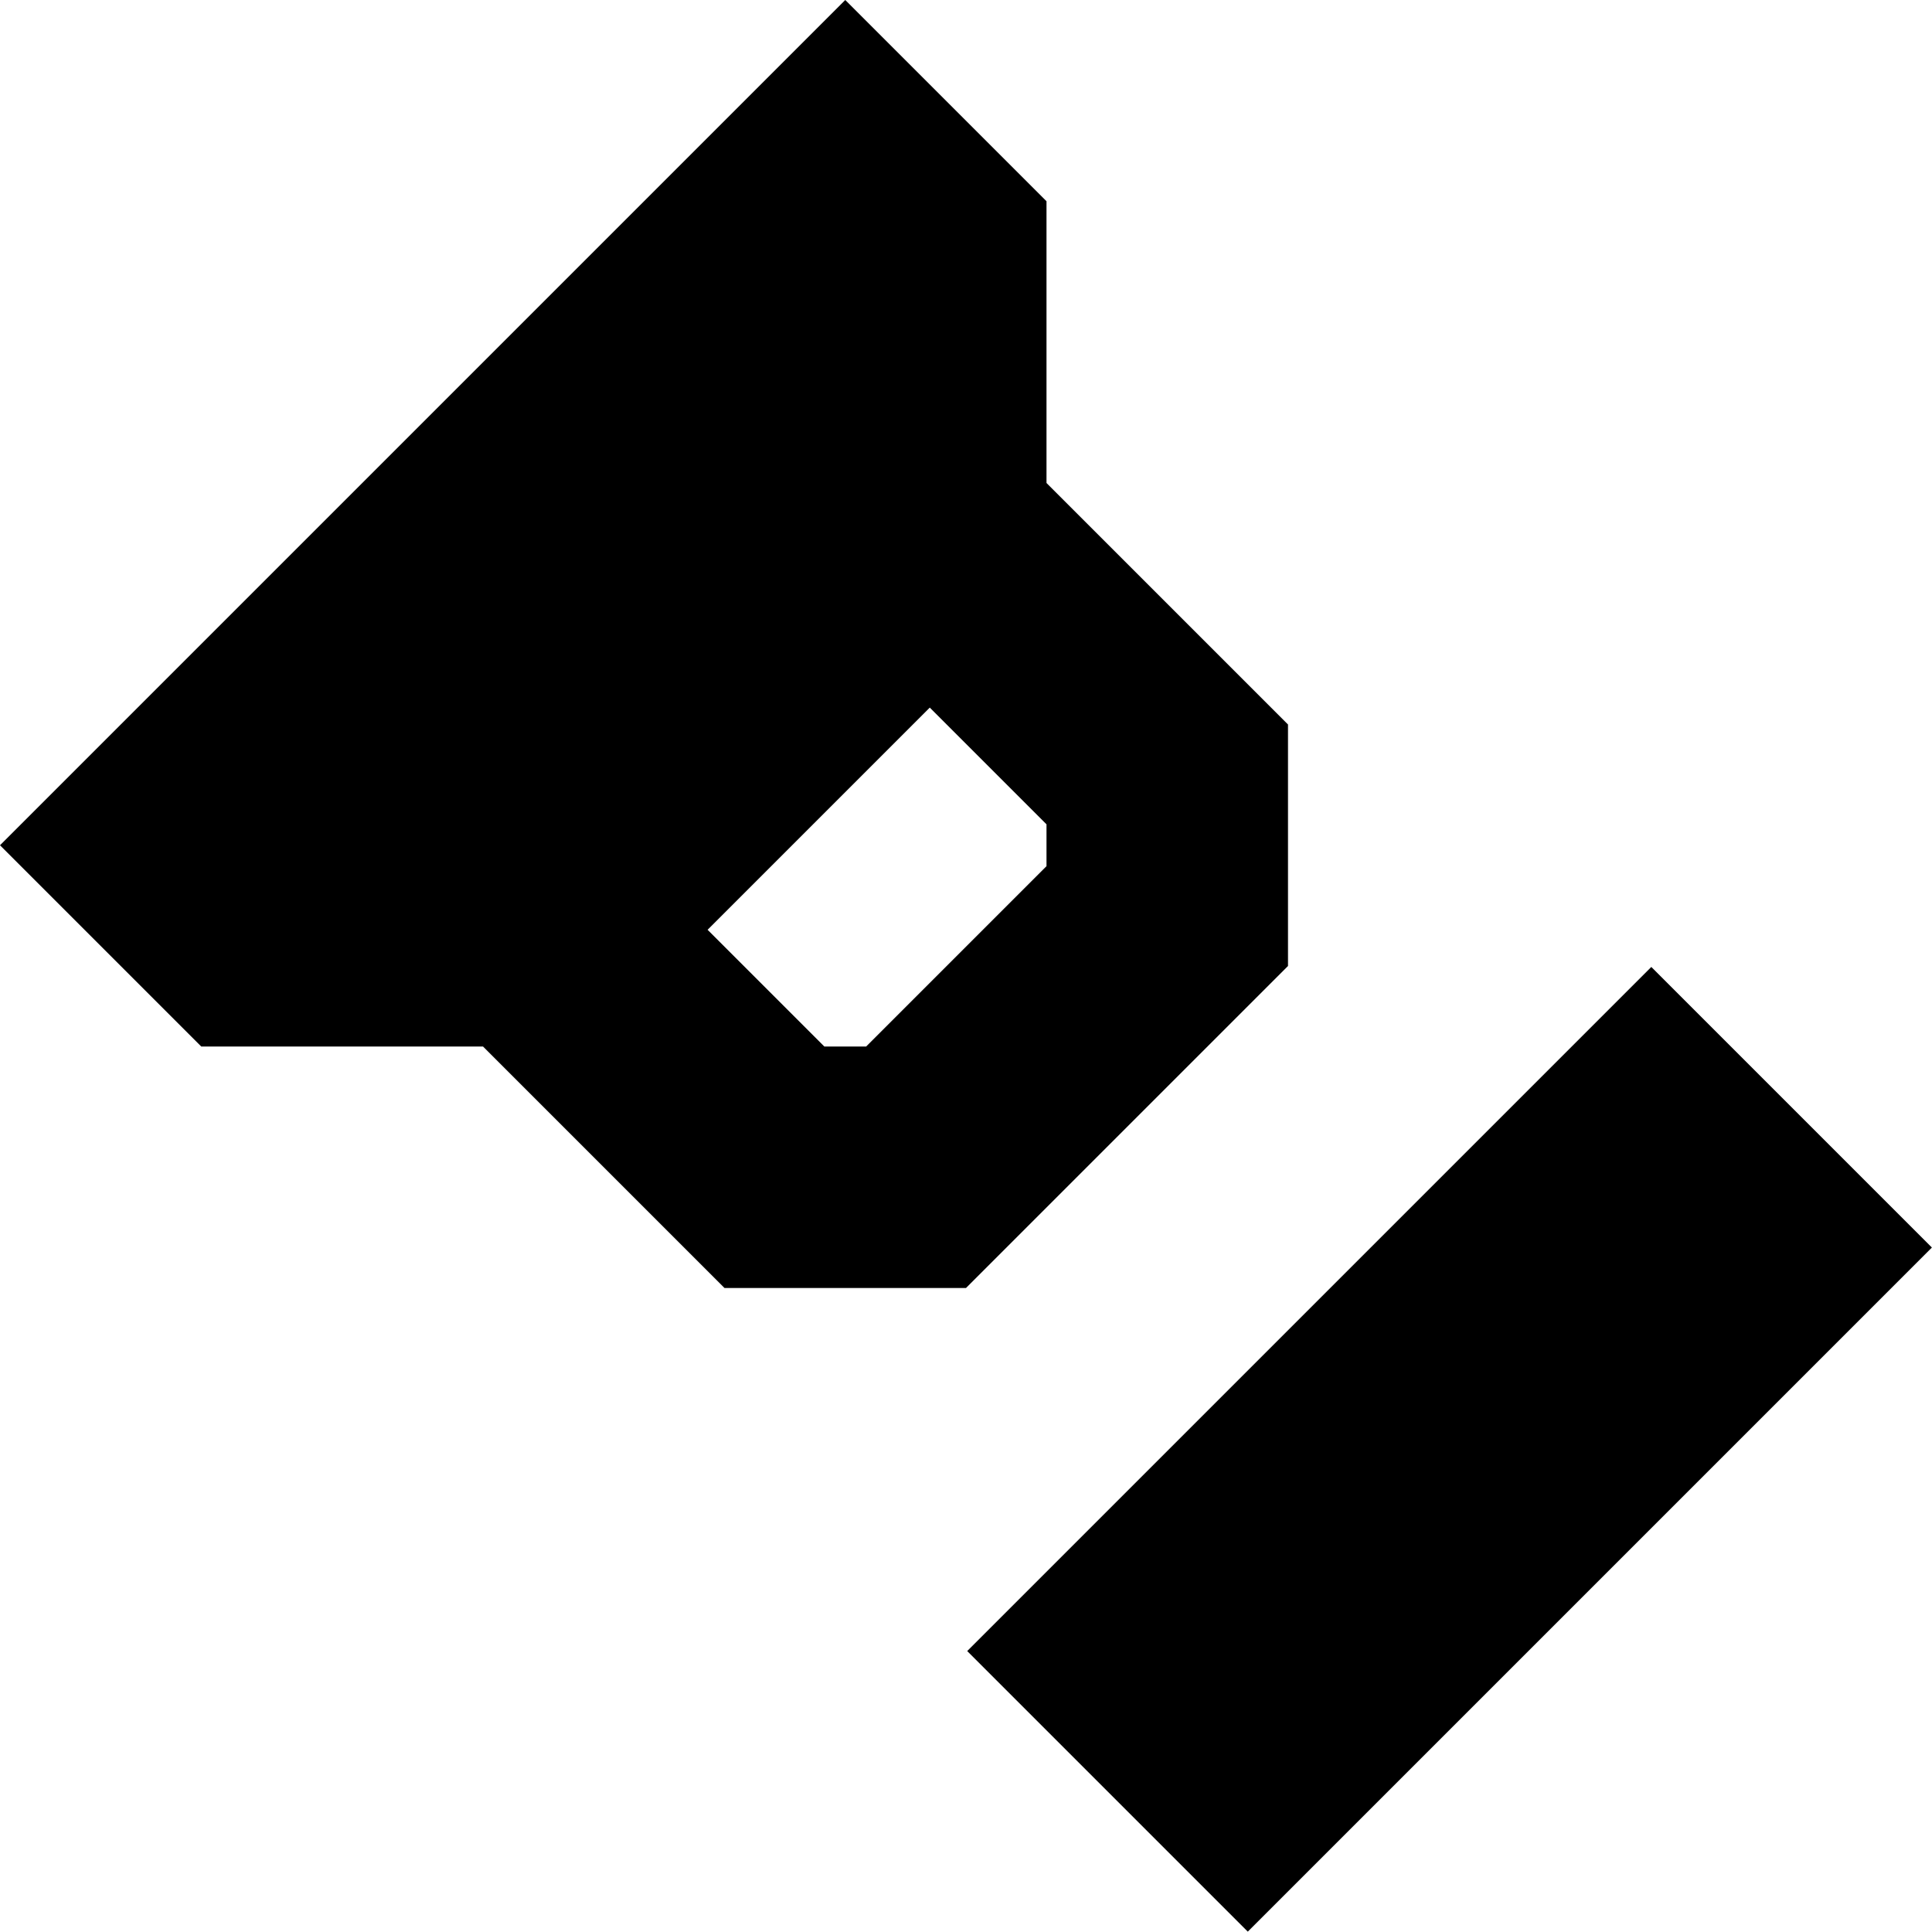 <svg width="24" height="24" viewBox="0 0 24 24" fill="none" xmlns="http://www.w3.org/2000/svg">
  <title>Seatbelt (filled)</title>
  <g transform="matrix(
          1 0
          0 1
          0 0
        )"><path fill-rule="nonzero" clip-rule="nonzero" d="M16 9L13 6L13 2.5L10.5 0L0 10.5L2.5 13L6 13L9 16L12 16L16 12L16 9ZM13 10.76L10.76 13L10.24 13L8.79 11.55L11.55 8.79L13 10.24L13 10.76Z" fill="currentColor" opacity="1"/></g>,<g transform="matrix(
          0.707 -0.707
          0.707 0.707
          12.015 20.51
        )"><path fill-rule="nonzero" clip-rule="nonzero" d="M12.02 0L0 0L0 4.93L12.02 4.93L12.02 0Z" fill="currentColor" opacity="1"/></g>
</svg>